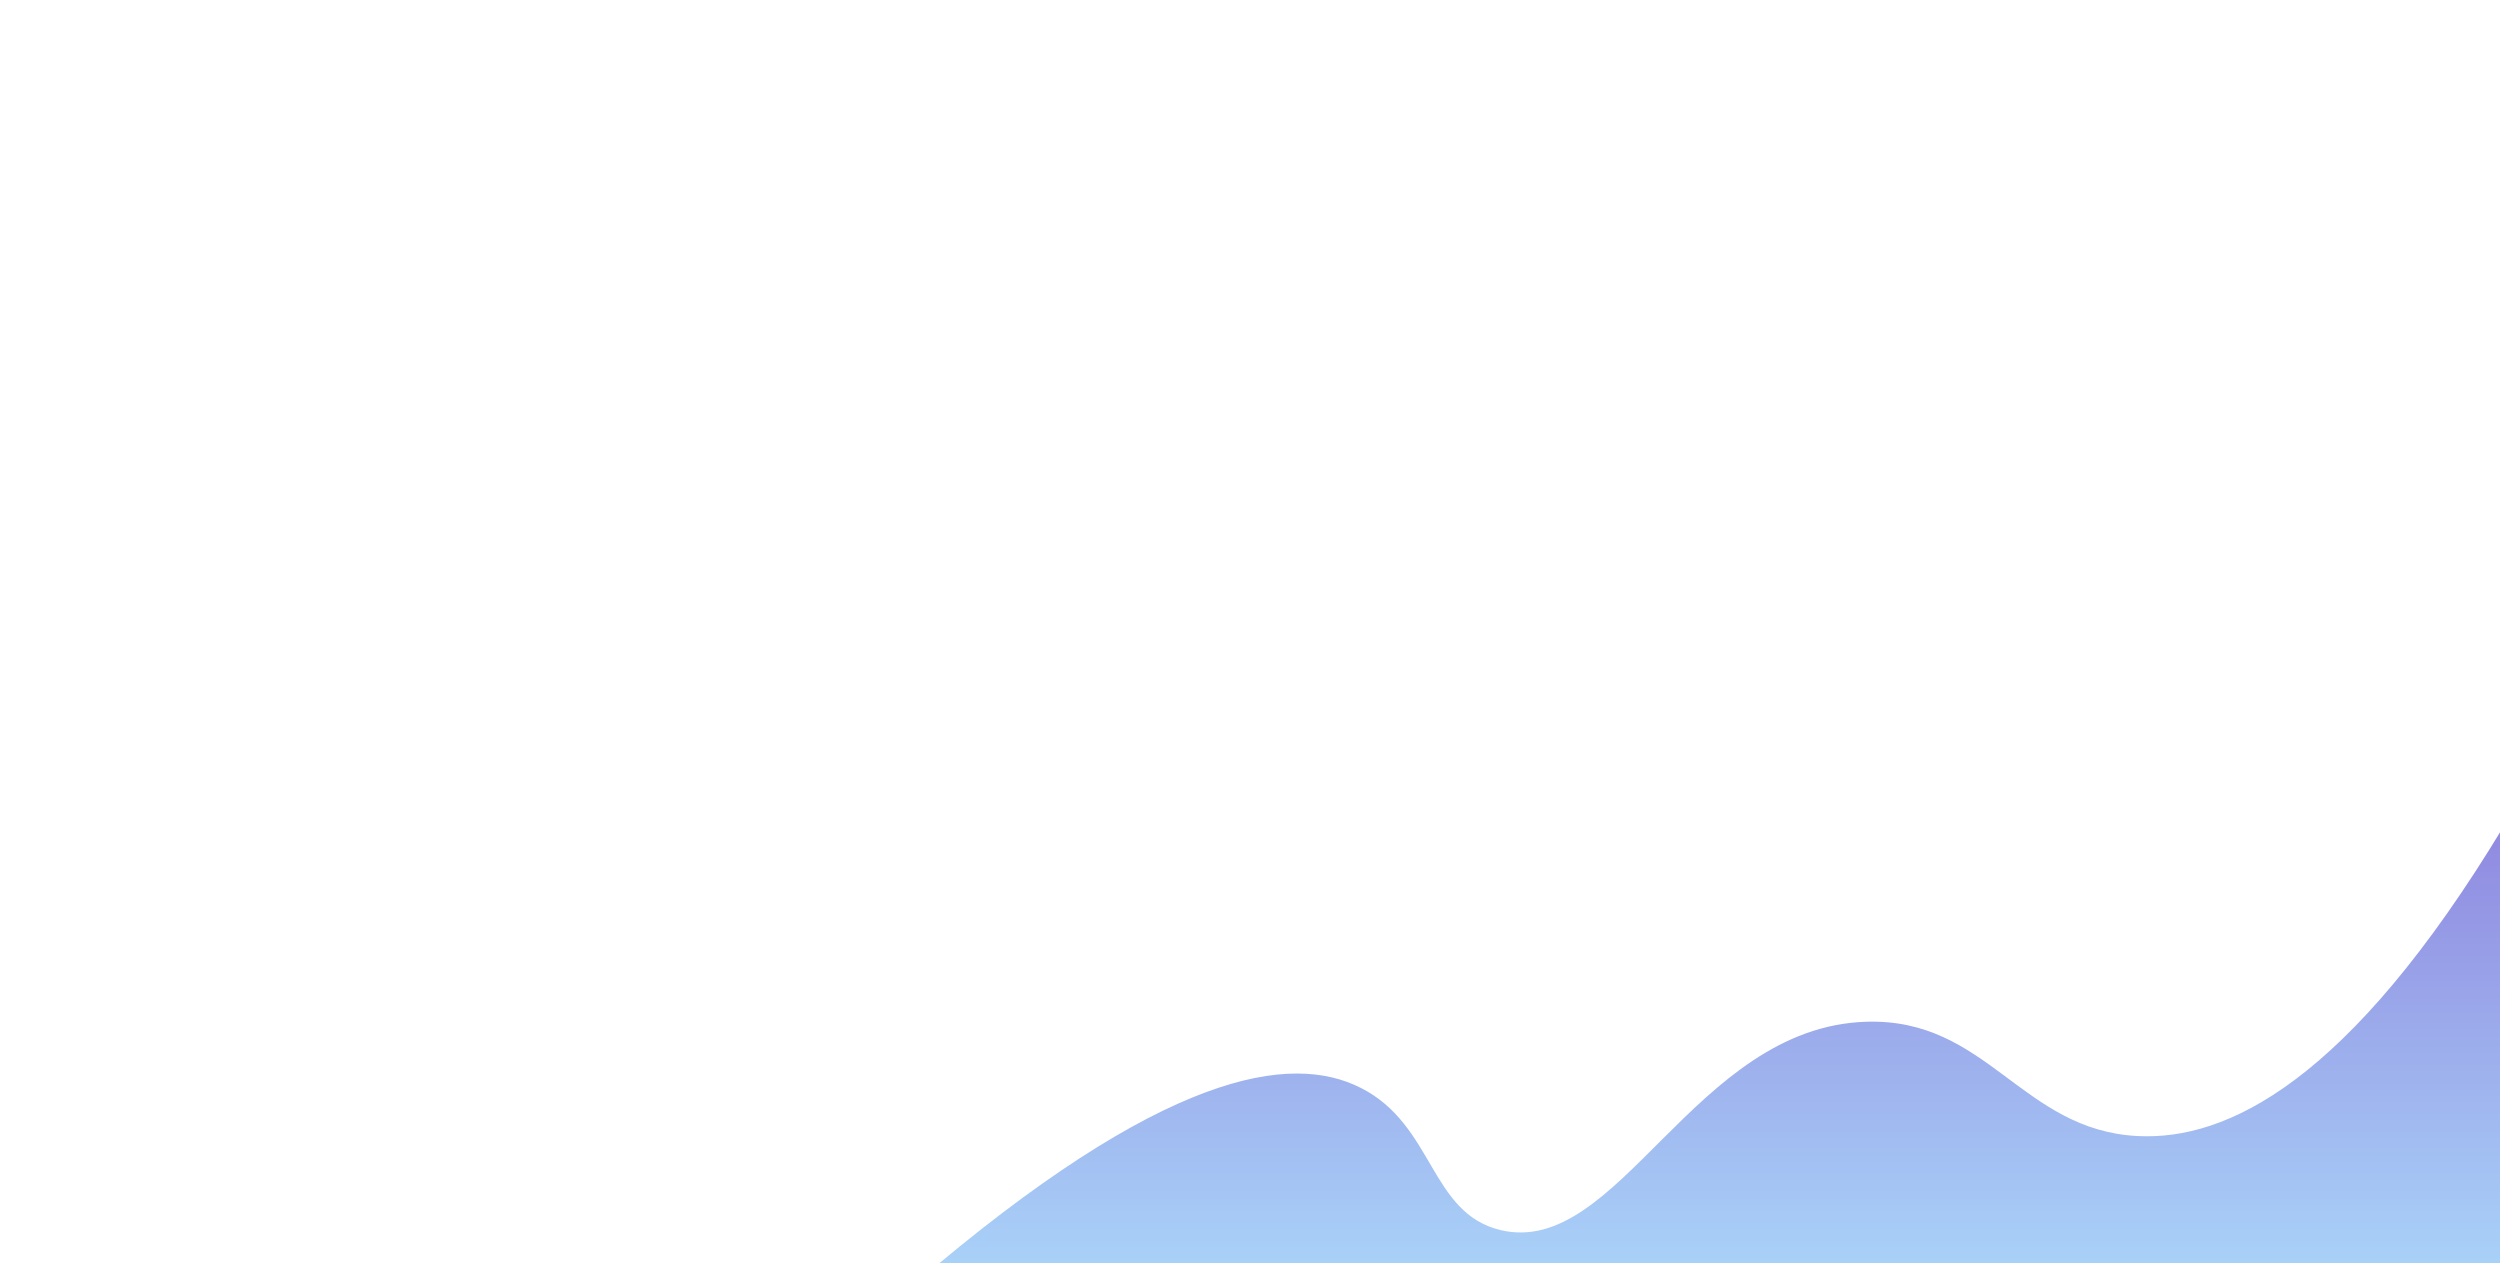<?xml version="1.0" encoding="utf-8"?>
<!-- Generator: Adobe Illustrator 21.0.0, SVG Export Plug-In . SVG Version: 6.00 Build 0)  -->
<svg version="1.1" id="Layer_4" xmlns="http://www.w3.org/2000/svg" xmlns:xlink="http://www.w3.org/1999/xlink" x="0px" y="0px"
	 viewBox="0 0 1920 970" style="enable-background:new 0 0 1920 970;" xml:space="preserve">
<style type="text/css">
	.st0{fill:url(#SVGID_1_);}
</style>
<linearGradient id="SVGID_1_" gradientUnits="userSpaceOnUse" x1="1312.409" y1="1071.591" x2="1312.409" y2="634.618">
	<stop  offset="0" style="stop-color:#B0E7FF"/>
	<stop  offset="1" style="stop-color:#9089E0"/>
</linearGradient>
<path class="st0" d="M701.8,986.7c192.4-165.1,289.9-178.3,343.3-151.2c56.4,28.5,52.9,96.2,107.3,109.2
	c90.9,21.7,148.4-155.9,280.9-160c93.2-2.9,119,83.4,208.7,87.8c67.7,3.3,161.6-40.5,280.9-238v352.1l-1117.8,84.9L701.8,986.7z"/>
</svg>

